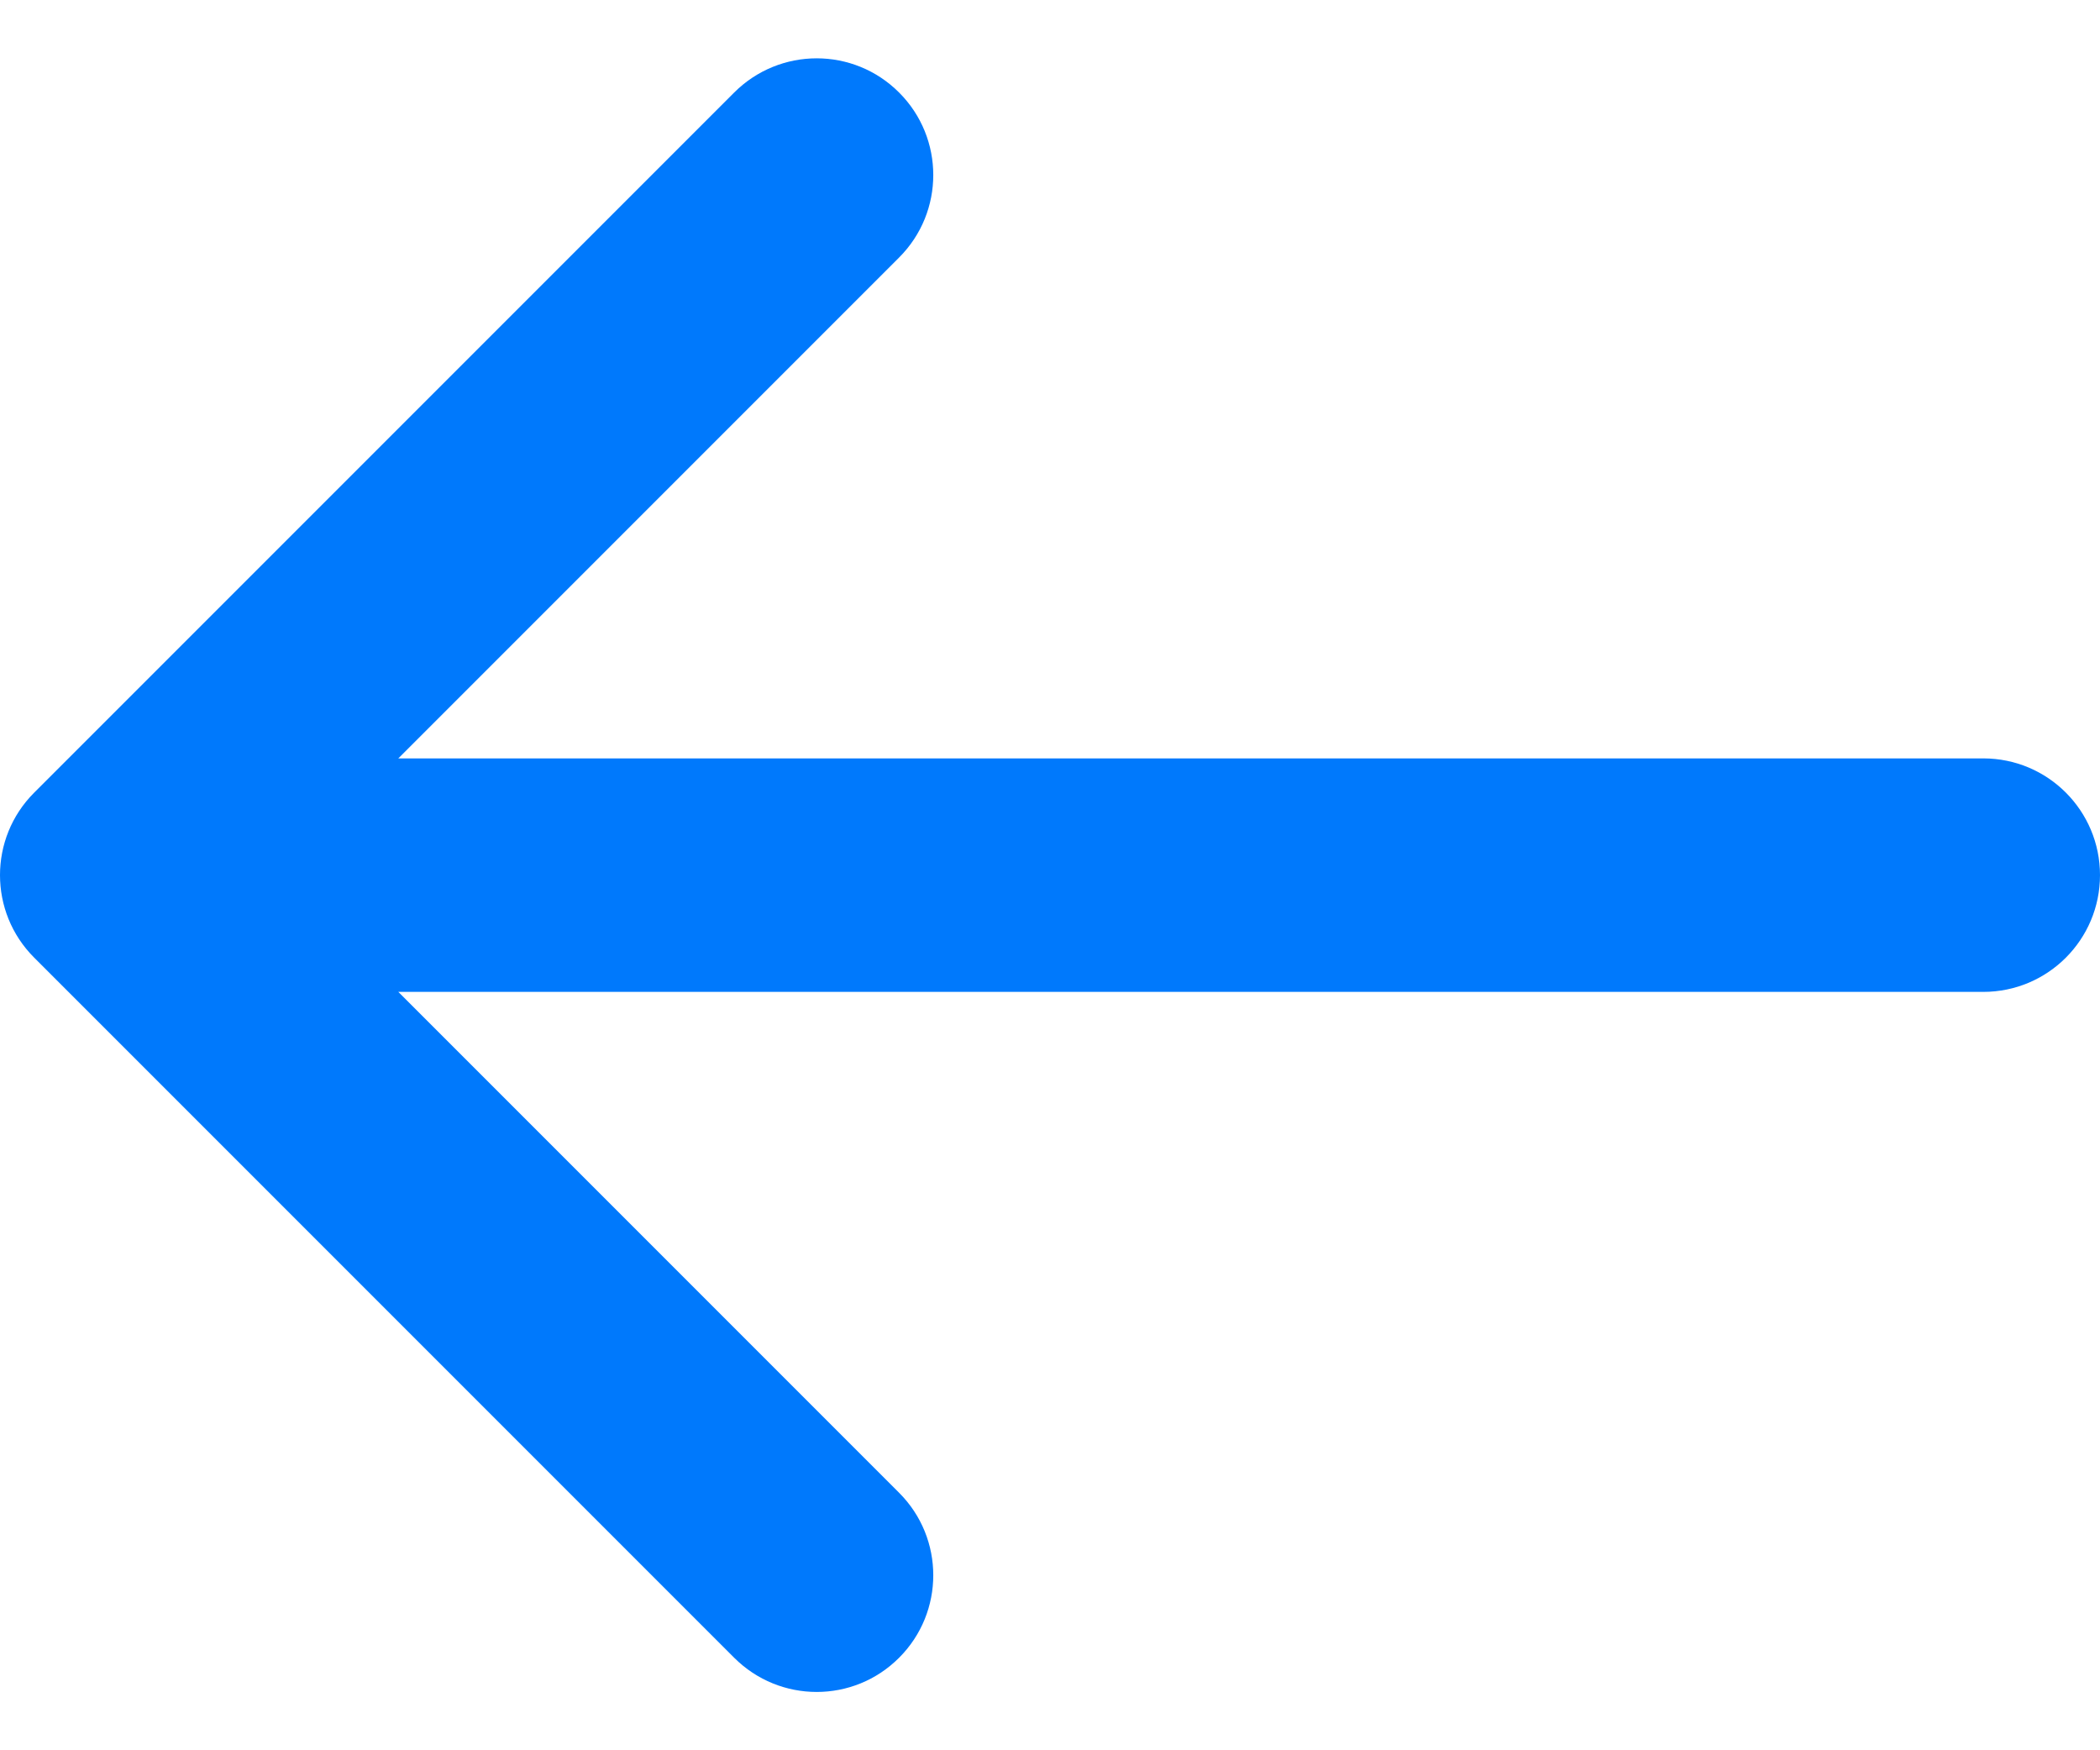 <?xml version="1.0" encoding="UTF-8"?>
<svg width="12px" height="10px" viewBox="0 0 12 10" version="1.1" xmlns="http://www.w3.org/2000/svg" xmlns:xlink="http://www.w3.org/1999/xlink">
    <!-- Generator: Sketch 54 (76480) - https://sketchapp.com -->
    <title>Icon/arrow-left</title>
    <desc>Created with Sketch.</desc>
    <defs>
        <path d="M2.276,5.667 L5.138,8.529 C5.398,8.789 5.398,9.211 5.138,9.471 C4.878,9.732 4.456,9.732 4.195,9.471 L0.195,5.471 C-0.065,5.211 -0.065,4.789 0.195,4.529 L4.195,0.529 C4.456,0.268 4.878,0.268 5.138,0.529 C5.398,0.789 5.398,1.211 5.138,1.471 L2.276,4.333 L11.333,4.333 C11.702,4.333 12,4.632 12,5 C12,5.368 11.702,5.667 11.333,5.667 L2.276,5.667 Z" id="path-1"></path>
    </defs>
    <g id="Page-1" stroke="none" stroke-width="1" fill="none" fill-rule="evenodd">
        <g id="Initial-View---Desktop-HD" transform="translate(-44, -49)">
            <g id="Icon/arrow-left" transform="translate(44, 49)">
                <mask id="mask-2" fill="white">
                    <use xlink:href="#path-1"></use>
                </mask>
                <use id="Combined-Shape" fill="#0079FC" fill-rule="nonzero" xlink:href="#path-1"></use>
            </g>
        </g>
    </g>
</svg>